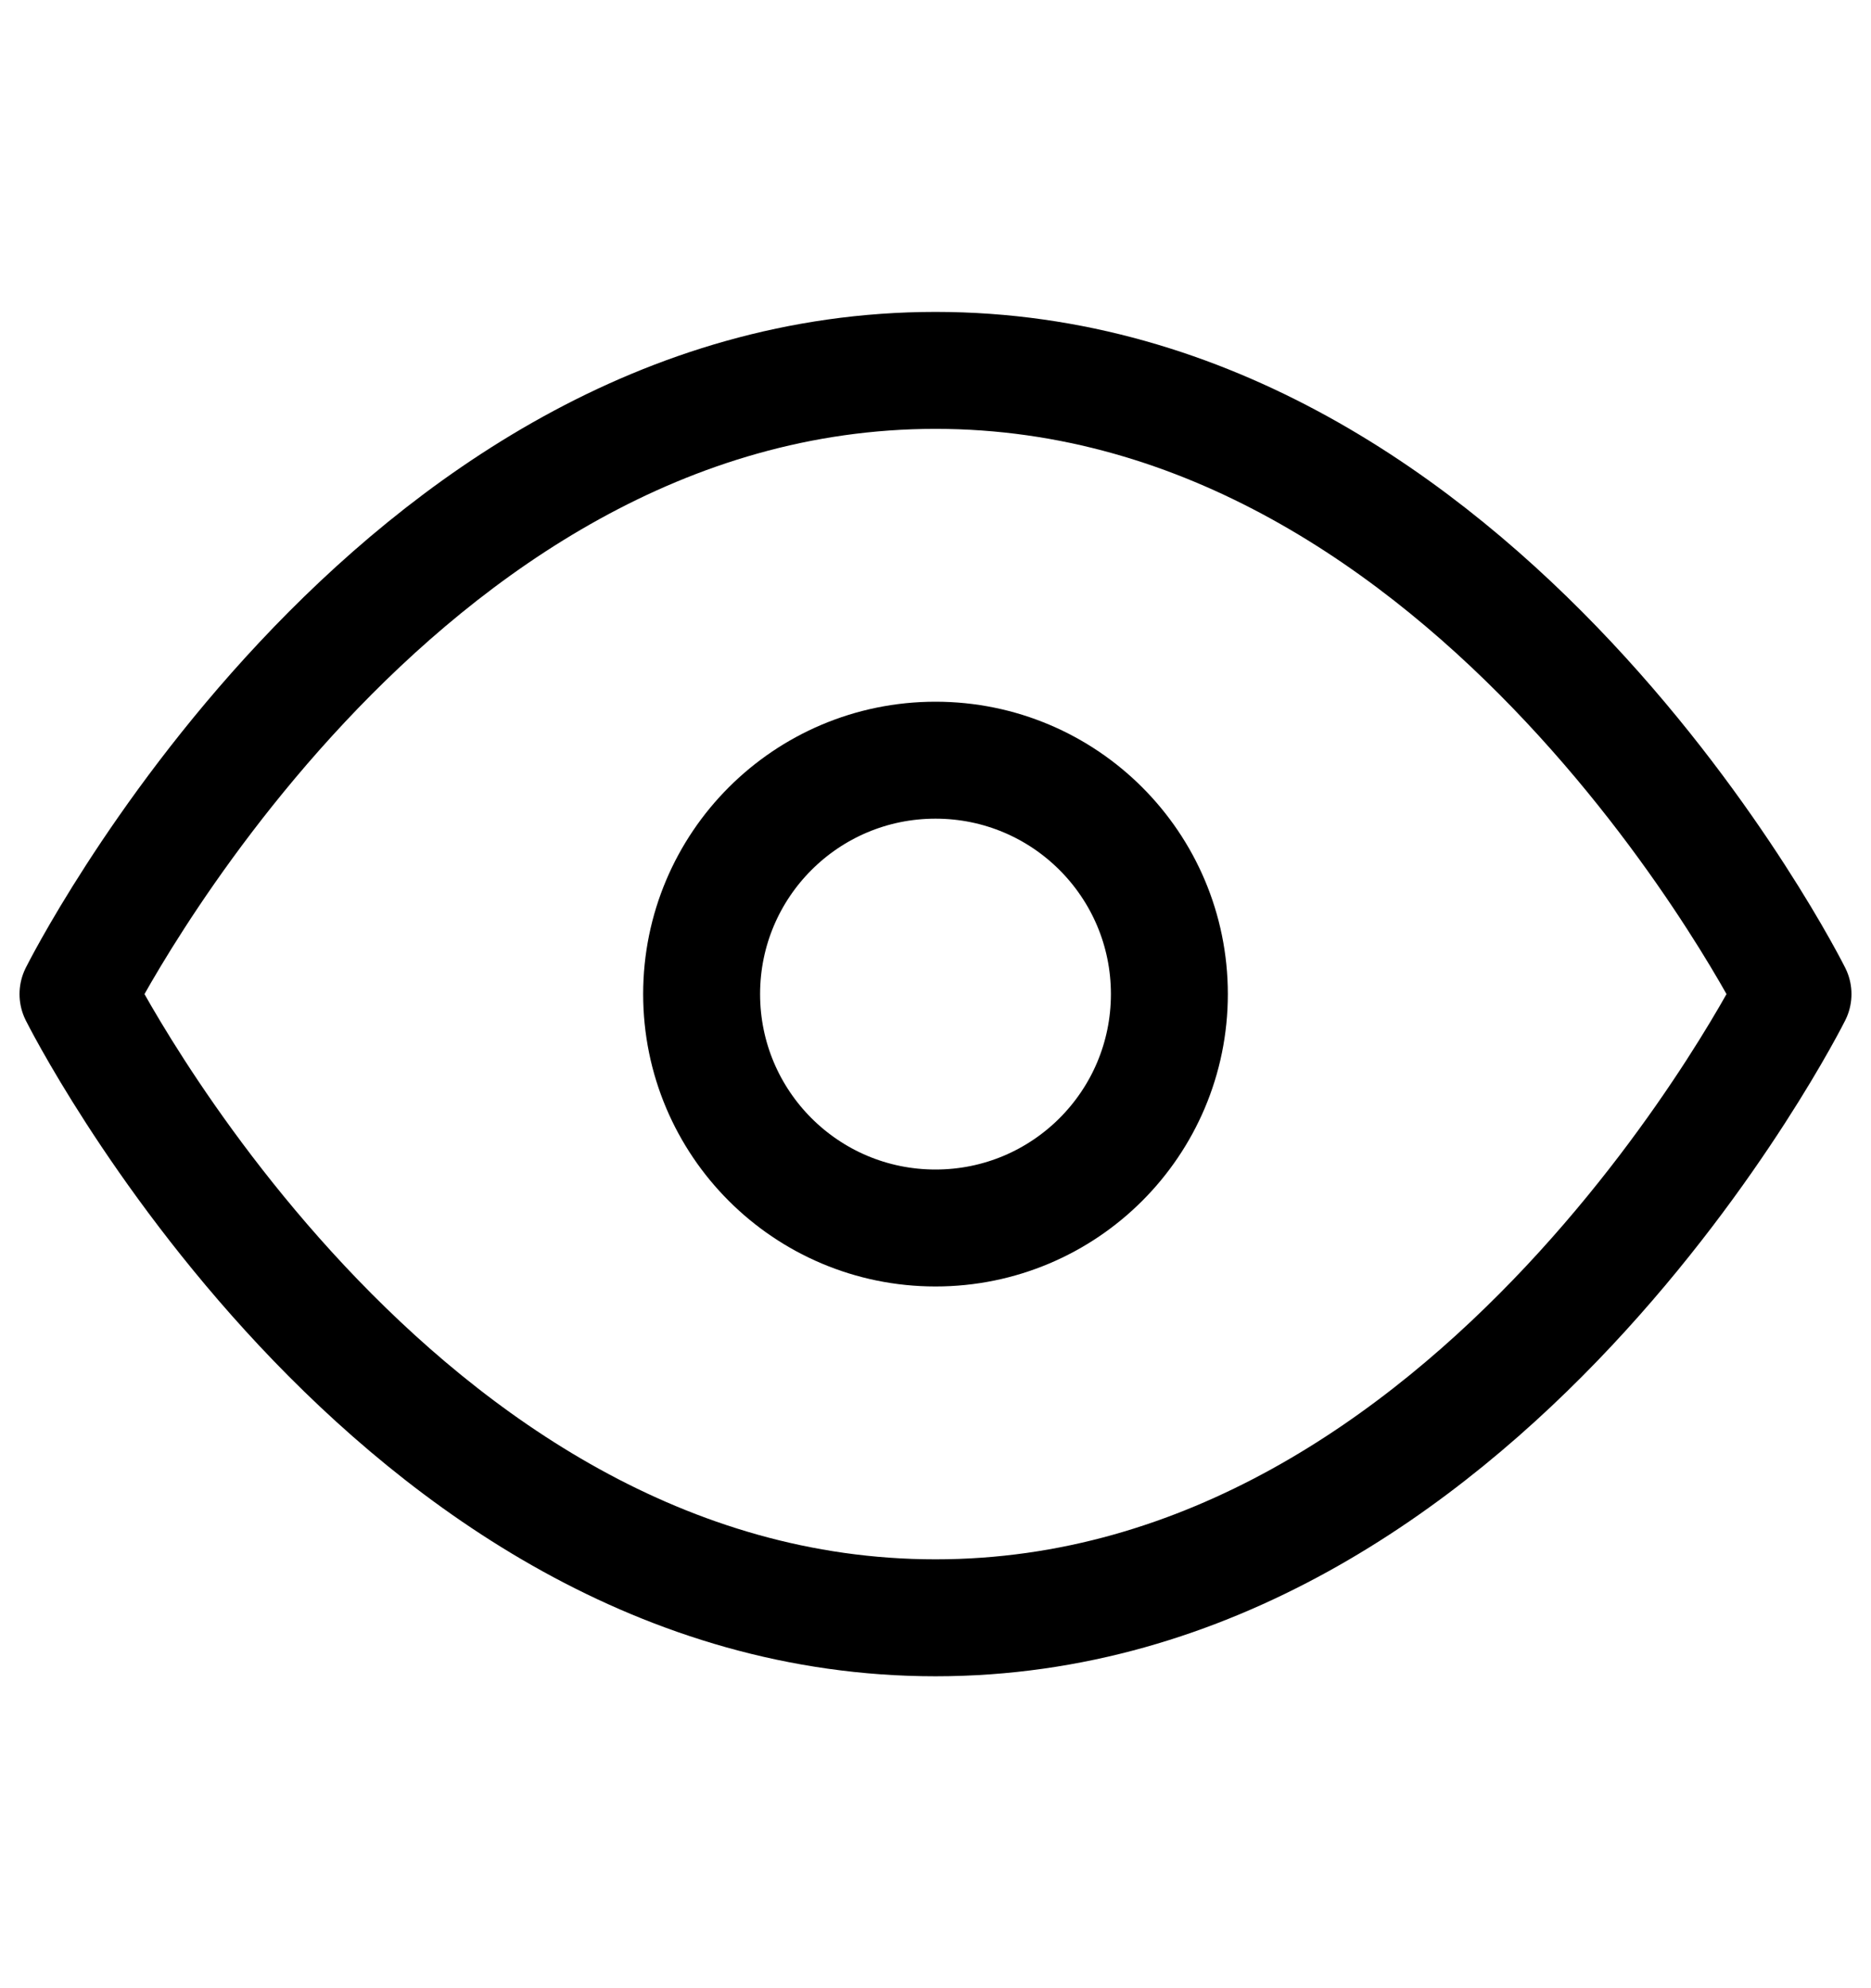 <svg width="16" height="17" viewBox="0 0 16 17" fill="none" xmlns="http://www.w3.org/2000/svg">
<g id="Frame">
<path id="Vector" d="M0.667 8.5C0.667 8.5 3.333 3.167 8 3.167C12.667 3.167 15.333 8.5 15.333 8.5C15.333 8.5 12.667 13.833 8 13.833C3.333 13.833 0.667 8.5 0.667 8.5Z" stroke="black" stroke-linecap="round" stroke-linejoin="round"/>
<path id="Vector_2" d="M8 10.5C9.105 10.5 10 9.605 10 8.5C10 7.395 9.105 6.5 8 6.5C6.895 6.5 6 7.395 6 8.5C6 9.605 6.895 10.5 8 10.5Z" stroke="black" stroke-linecap="round" stroke-linejoin="round"/>
</g>
</svg>
